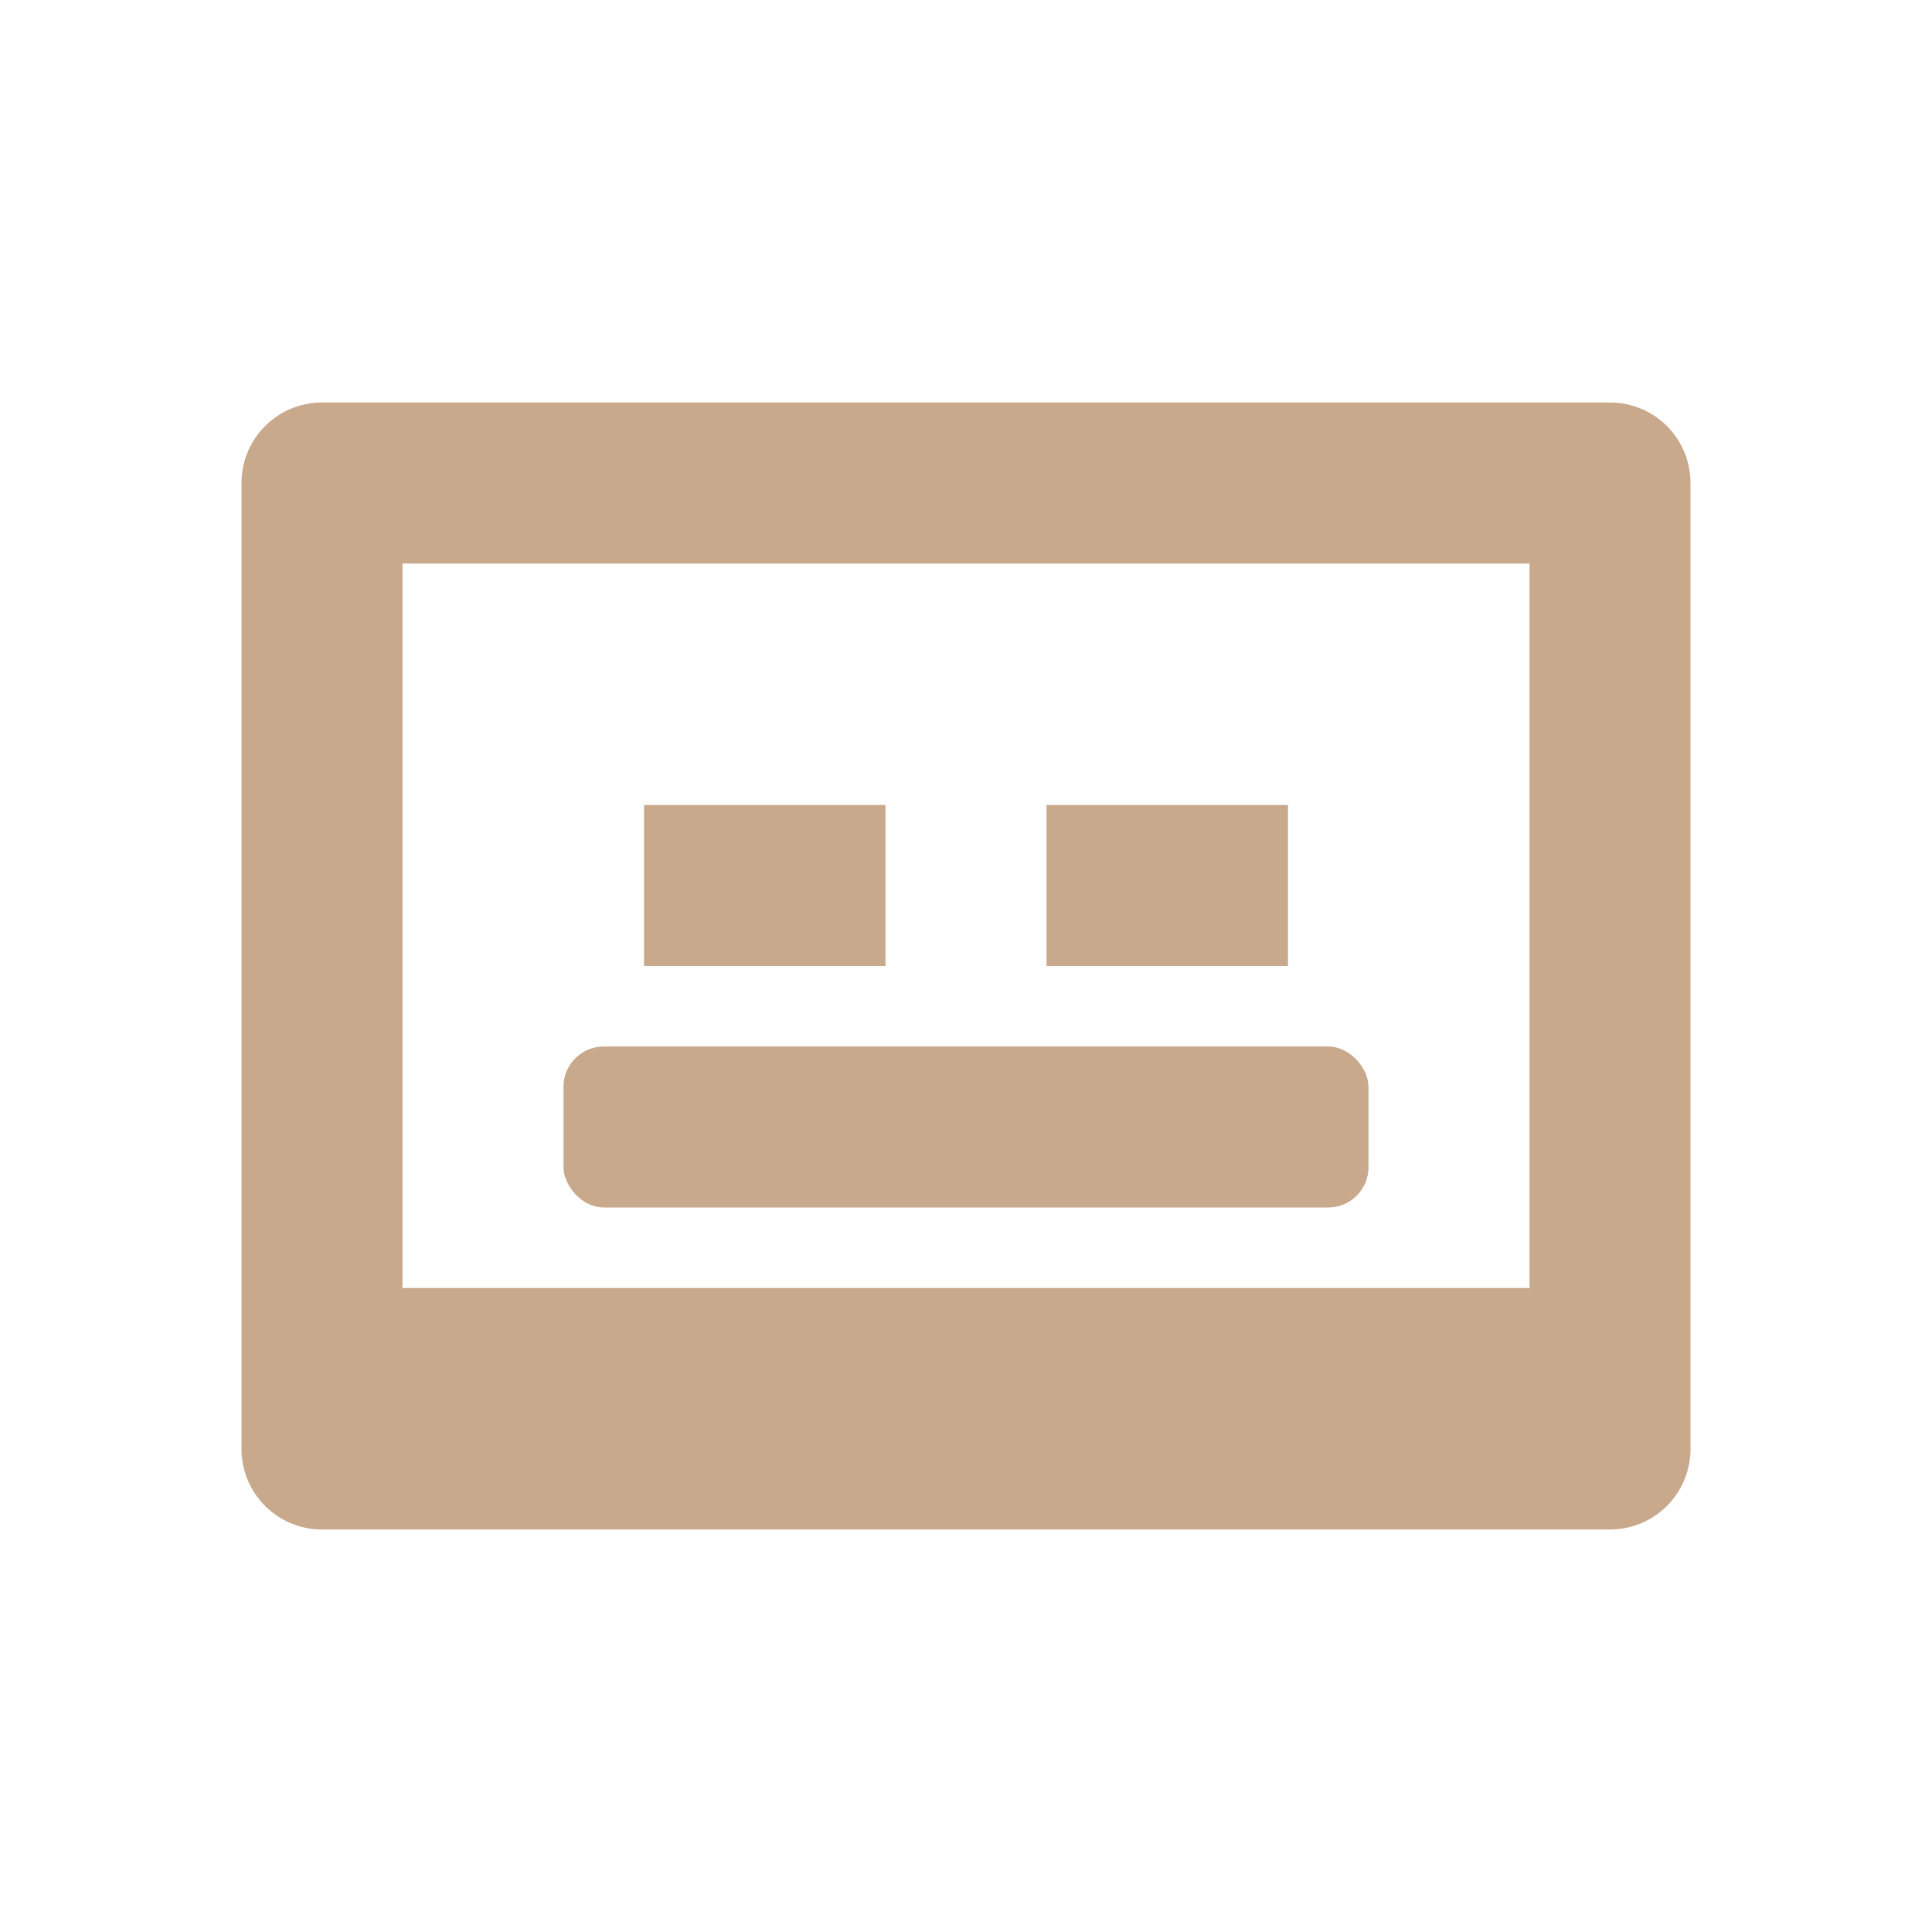 <!-- AI-Generated Asset: interior-design-icon
Generated: 2025-09-02T13:37:49.058Z
Category: icon
AI Model: gemini-2.5-flash-image-preview
Description: Interior spaces icon for category selection
-->
<svg width="32" height="32" viewBox="0 0 24 24" xmlns="http://www.w3.org/2000/svg">
  <path d="M20 5H4a1 1 0 0 0-1 1v12a1 1 0 0 0 1 1h16a1 1 0 0 0 1-1V6a1 1 0 0 0-1-1zm-1 2v9H5V7h14z" fill="#C9A98C"/><path d="M8 10h3v2H8zm5 0h3v2h-3z" fill="#C9A98C"/><rect x="7" y="13" width="10" height="2" rx="0.5" ry="0.5" fill="#C9A98C"/>
</svg>